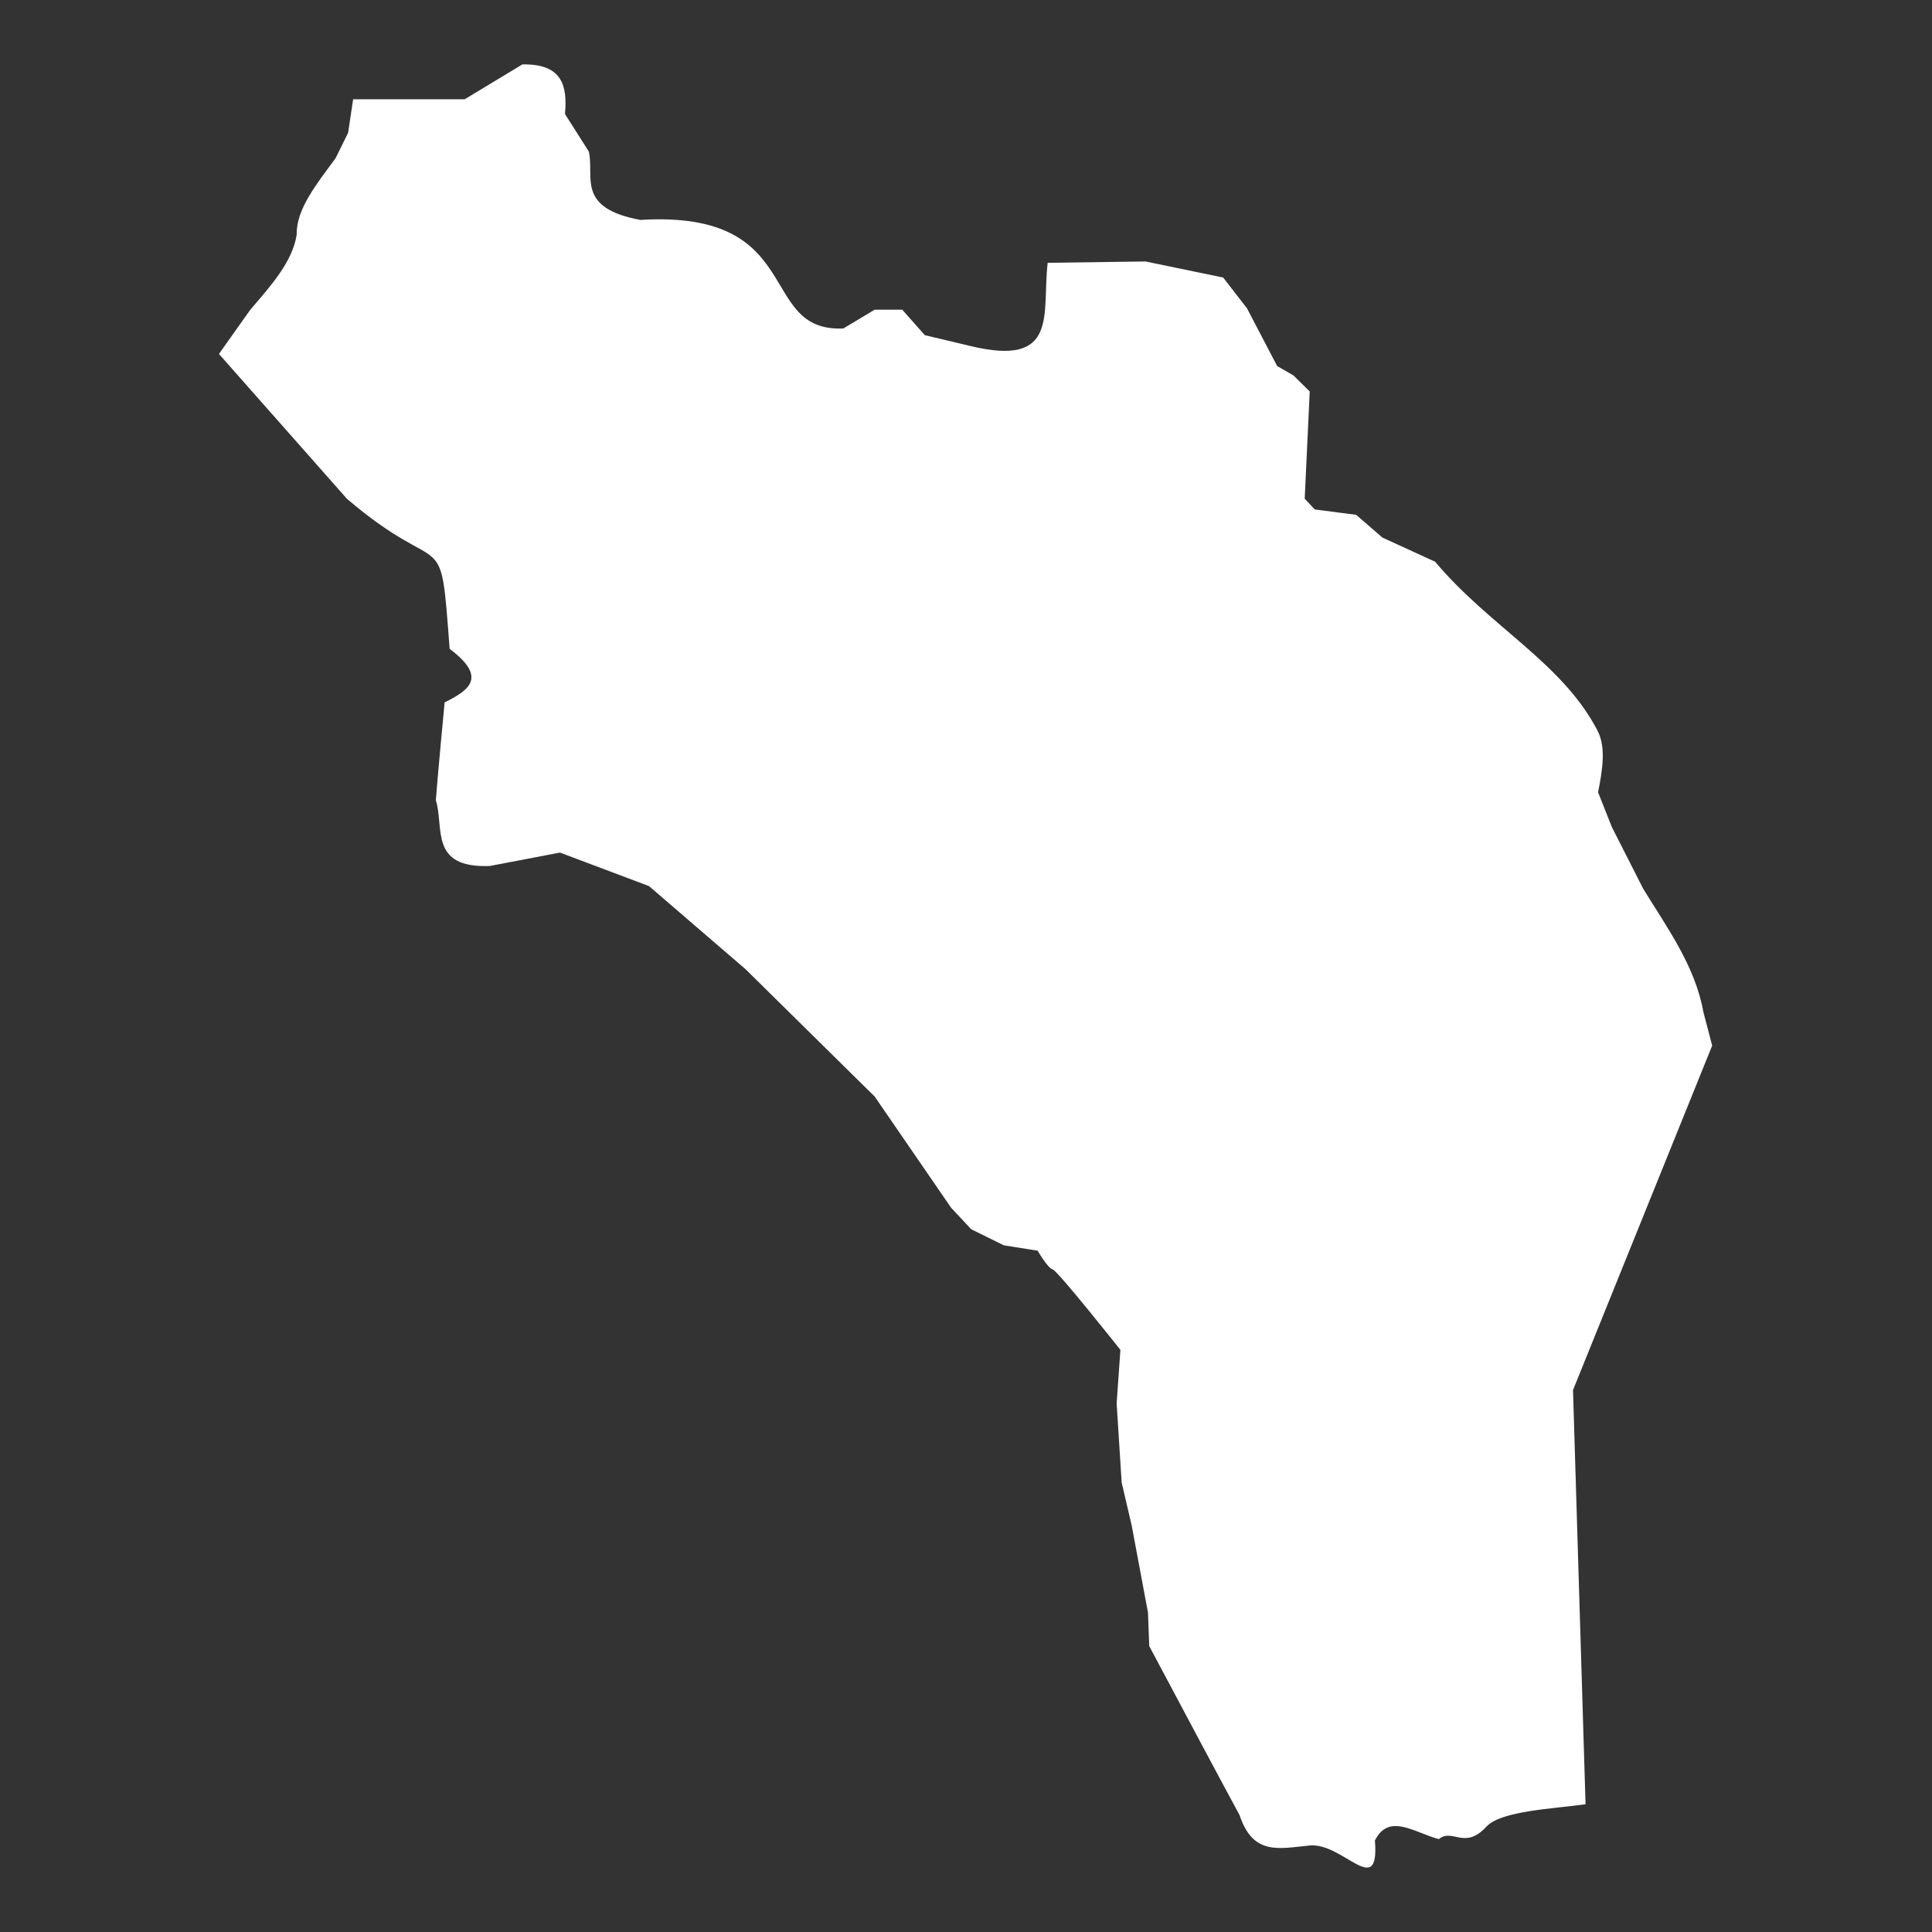 <?xml version="1.0" encoding="UTF-8"?>
<svg width="150px" height="150px" viewBox="0 0 150 150" version="1.1" xmlns="http://www.w3.org/2000/svg" xmlns:xlink="http://www.w3.org/1999/xlink">
    <rect x="0" y="0" width="150" height="150" fill="#333333" stroke="none"/>
    <!-- Generator: Sketch 41.1 (35376) - http://www.bohemiancoding.com/sketch -->
    <title>icon_larioja</title>
    <desc>Created with Sketch.</desc>
    <defs></defs>
    <g id="Provincias" stroke="none" stroke-width="1" fill="none" fill-rule="evenodd">
        <g id="icon_larioja" fill="#FFFFFF">
            <path d="M30.727,7.708 L27.417,7.708 L27.027,10.31 L26.053,12.287 C24.599,14.265 22.986,16.241 23.036,18.219 C22.701,20.346 21.026,22.187 19.434,24.046 L17,27.481 L26.929,38.719 C34.632,45.305 34.148,40.281 34.91,50.375 C37.938,52.652 36.323,53.62 34.52,54.538 C34.52,54.538 33.937,60.678 33.839,62.135 C34.501,64.25 33.304,67.418 38.025,67.235 L43.476,66.194 L50.388,68.796 L57.883,75.248 L67.909,85.134 L73.847,93.773 L75.405,95.437 L77.935,96.686 L80.564,97.103 C80.564,97.103 81.342,98.456 81.732,98.559 C82.122,98.662 86.988,104.803 86.988,104.803 L86.696,108.966 L87.086,115.105 L87.864,118.436 L88.35,121.037 L89.129,125.2 L89.227,127.802 C91.921,132.861 94.789,138.256 96.235,140.915 C97.292,144.094 99.284,143.514 101.688,143.284 C104.275,143.038 107.117,147.526 106.748,142.892 C107.844,140.72 109.832,142.299 111.712,142.788 C112.782,141.912 113.7,143.664 115.404,141.82 C116.544,140.588 120.571,140.436 123.102,140.082 L122.128,107.925 L132.933,81.18 L132.251,78.578 C131.61,74.995 129.452,72.06 127.579,69.004 L125.145,64.216 L124.074,61.51 C124.444,59.676 124.68,57.983 124.034,56.735 C121.297,51.444 115.678,48.676 111.42,43.611 L107.332,41.738 L105.287,39.969 L102.076,39.553 L101.297,38.72 L101.687,30.394 L100.421,29.146 L99.155,28.417 L96.819,23.942 L94.969,21.549 L88.935,20.3 L81.342,20.404 C80.878,24.331 82.283,28.552 75.307,26.856 L71.803,26.023 L70.051,24.046 L67.909,24.046 L65.476,25.503 C58.696,25.801 62.702,16.285 49.706,17.074 C44.694,16.133 46.17,13.733 45.716,11.766 L43.866,8.852 C44.054,6.719 43.706,4.939 40.556,5.002 L36.078,7.707 L30.727,7.707 L30.727,7.708 L30.727,7.708 Z" id="La_Riojan_ss"></path>
        </g>
    </g>
</svg>